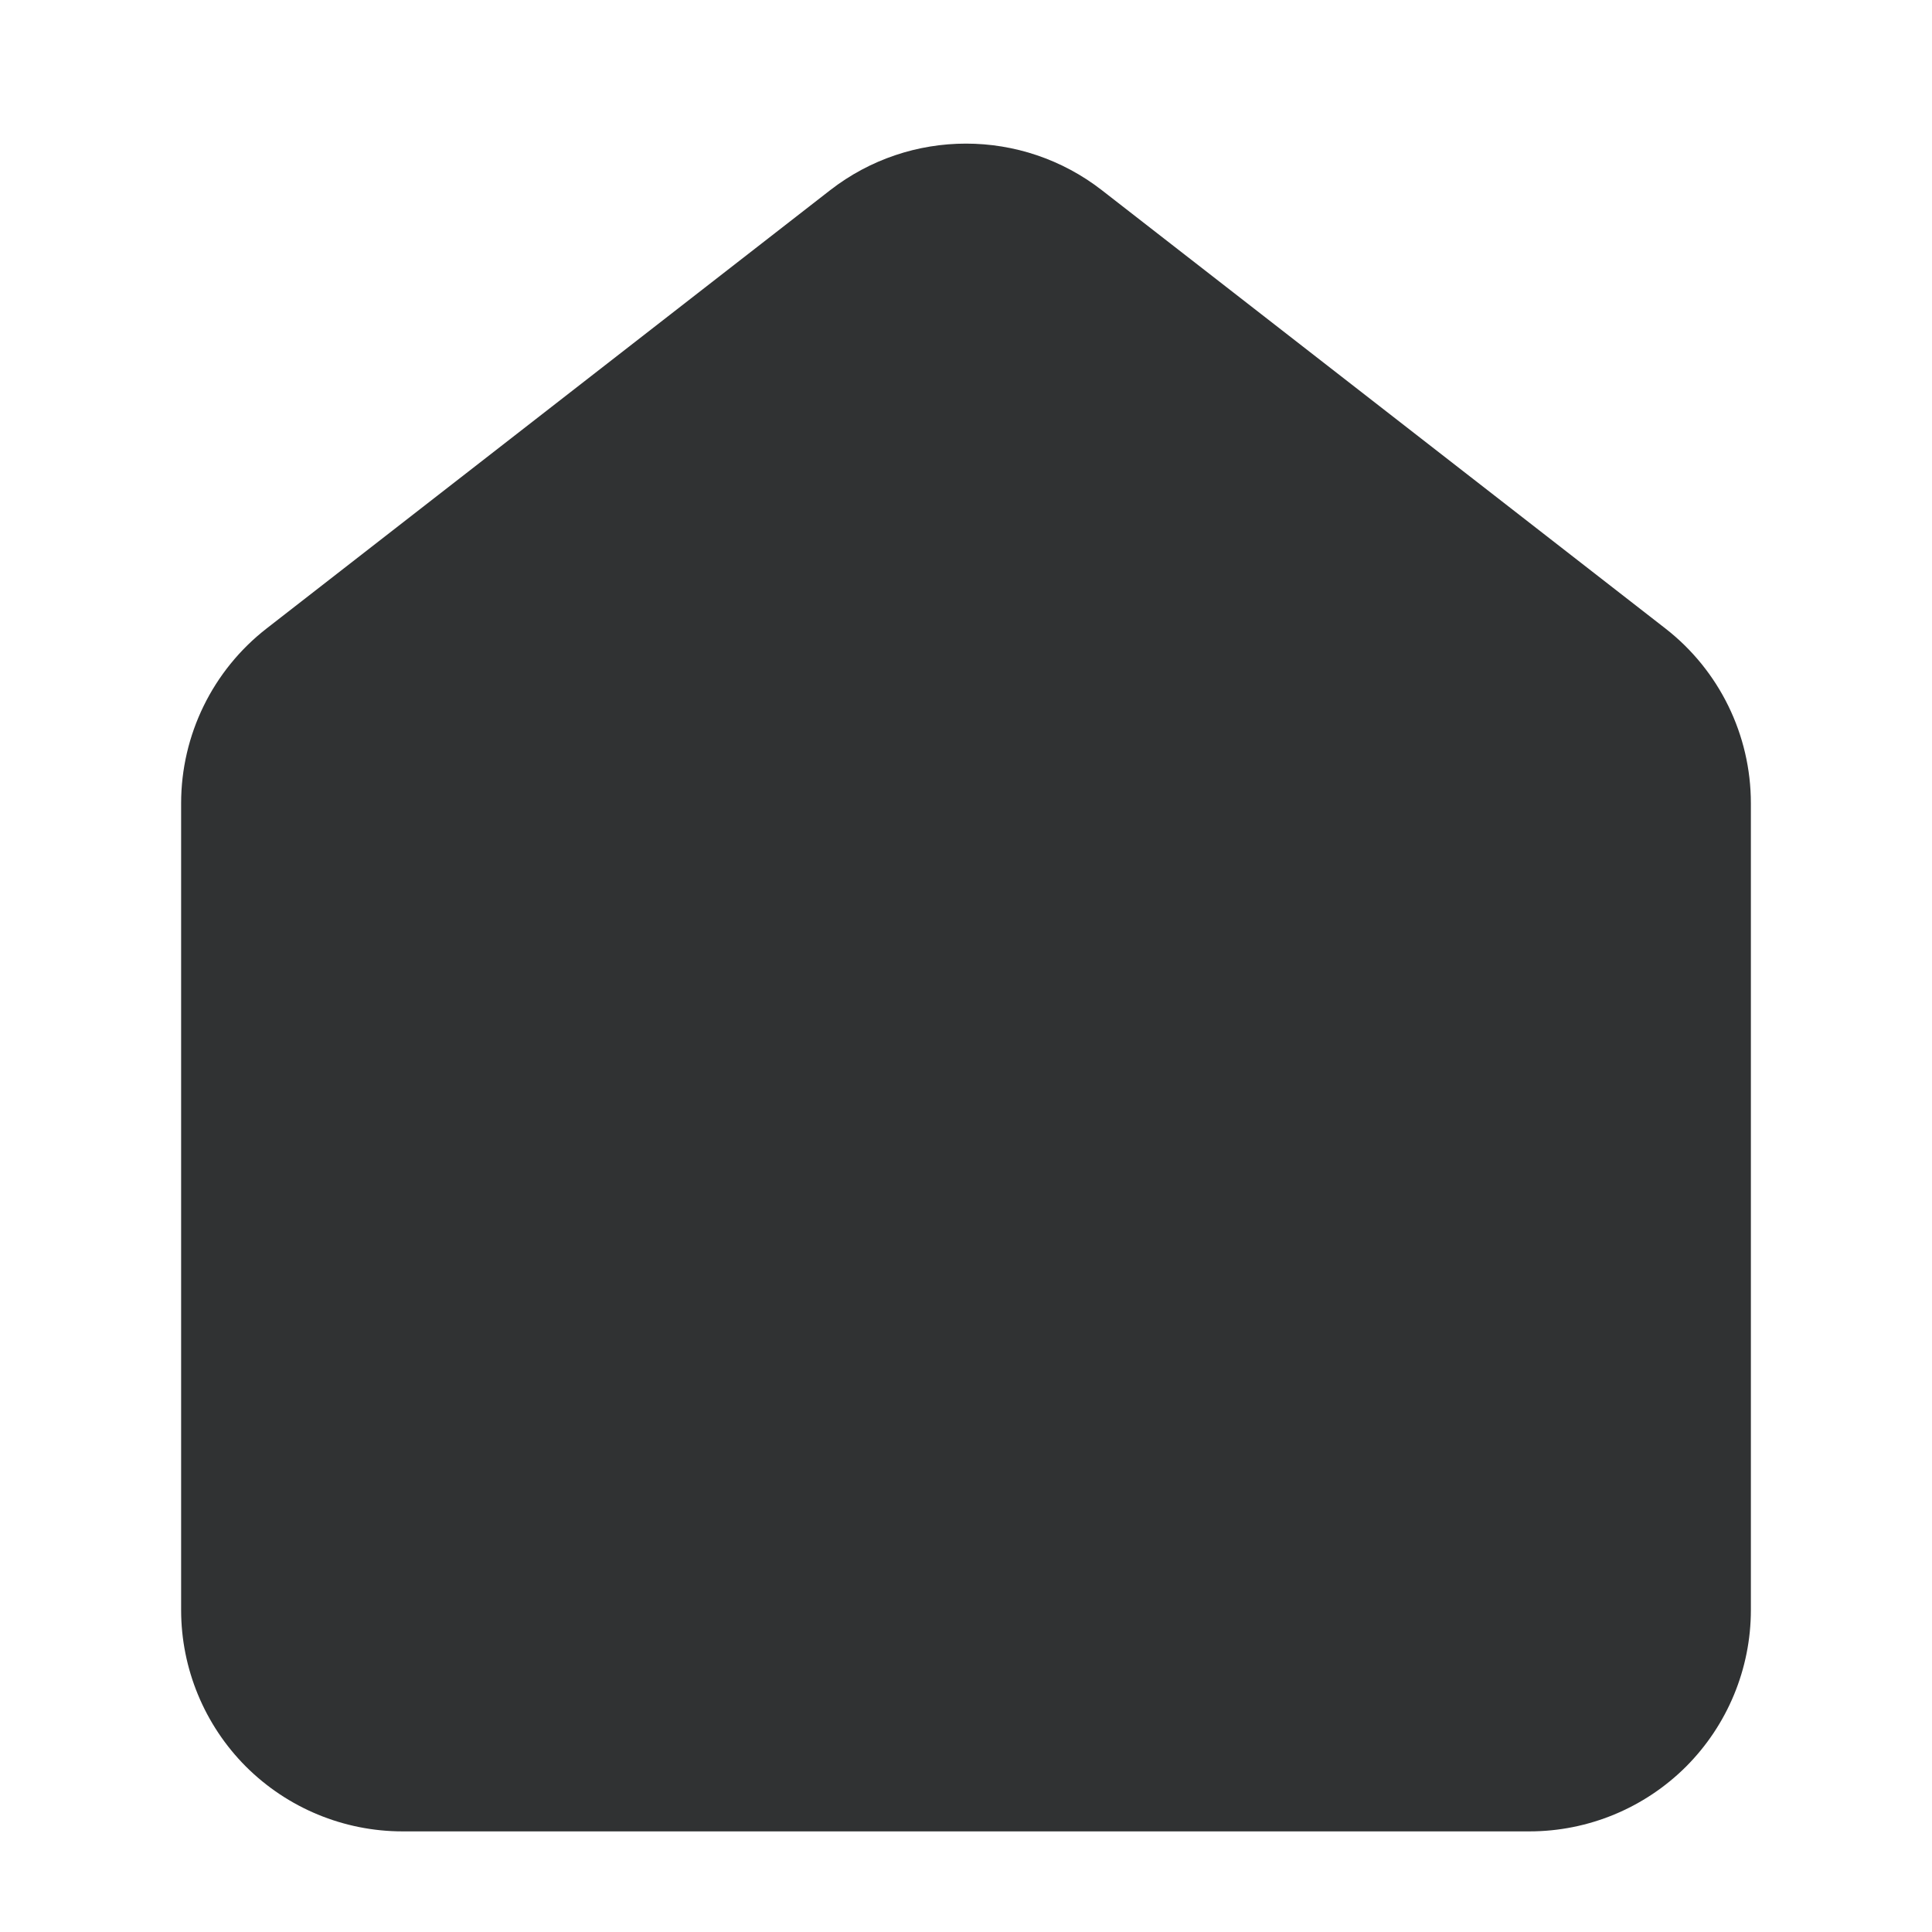 <svg width="24" height="24" viewBox="0 0 24 24" fill="none" xmlns="http://www.w3.org/2000/svg">
    <path fill-rule="evenodd" clip-rule="evenodd"
        d="M10.312 2.363C11.305 1.591 12.695 1.591 13.688 2.363L20.688 7.807C21.358 8.328 21.75 9.13 21.75 9.978V20C21.75 20.729 21.46 21.429 20.945 21.945C20.429 22.46 19.729 22.75 19 22.75H5C4.271 22.75 3.571 22.46 3.055 21.945C2.54 21.429 2.25 20.729 2.25 20V9.978C2.25 9.13 2.642 8.328 3.312 7.807L10.312 2.363Z"
        fill="#303233" />
</svg>
